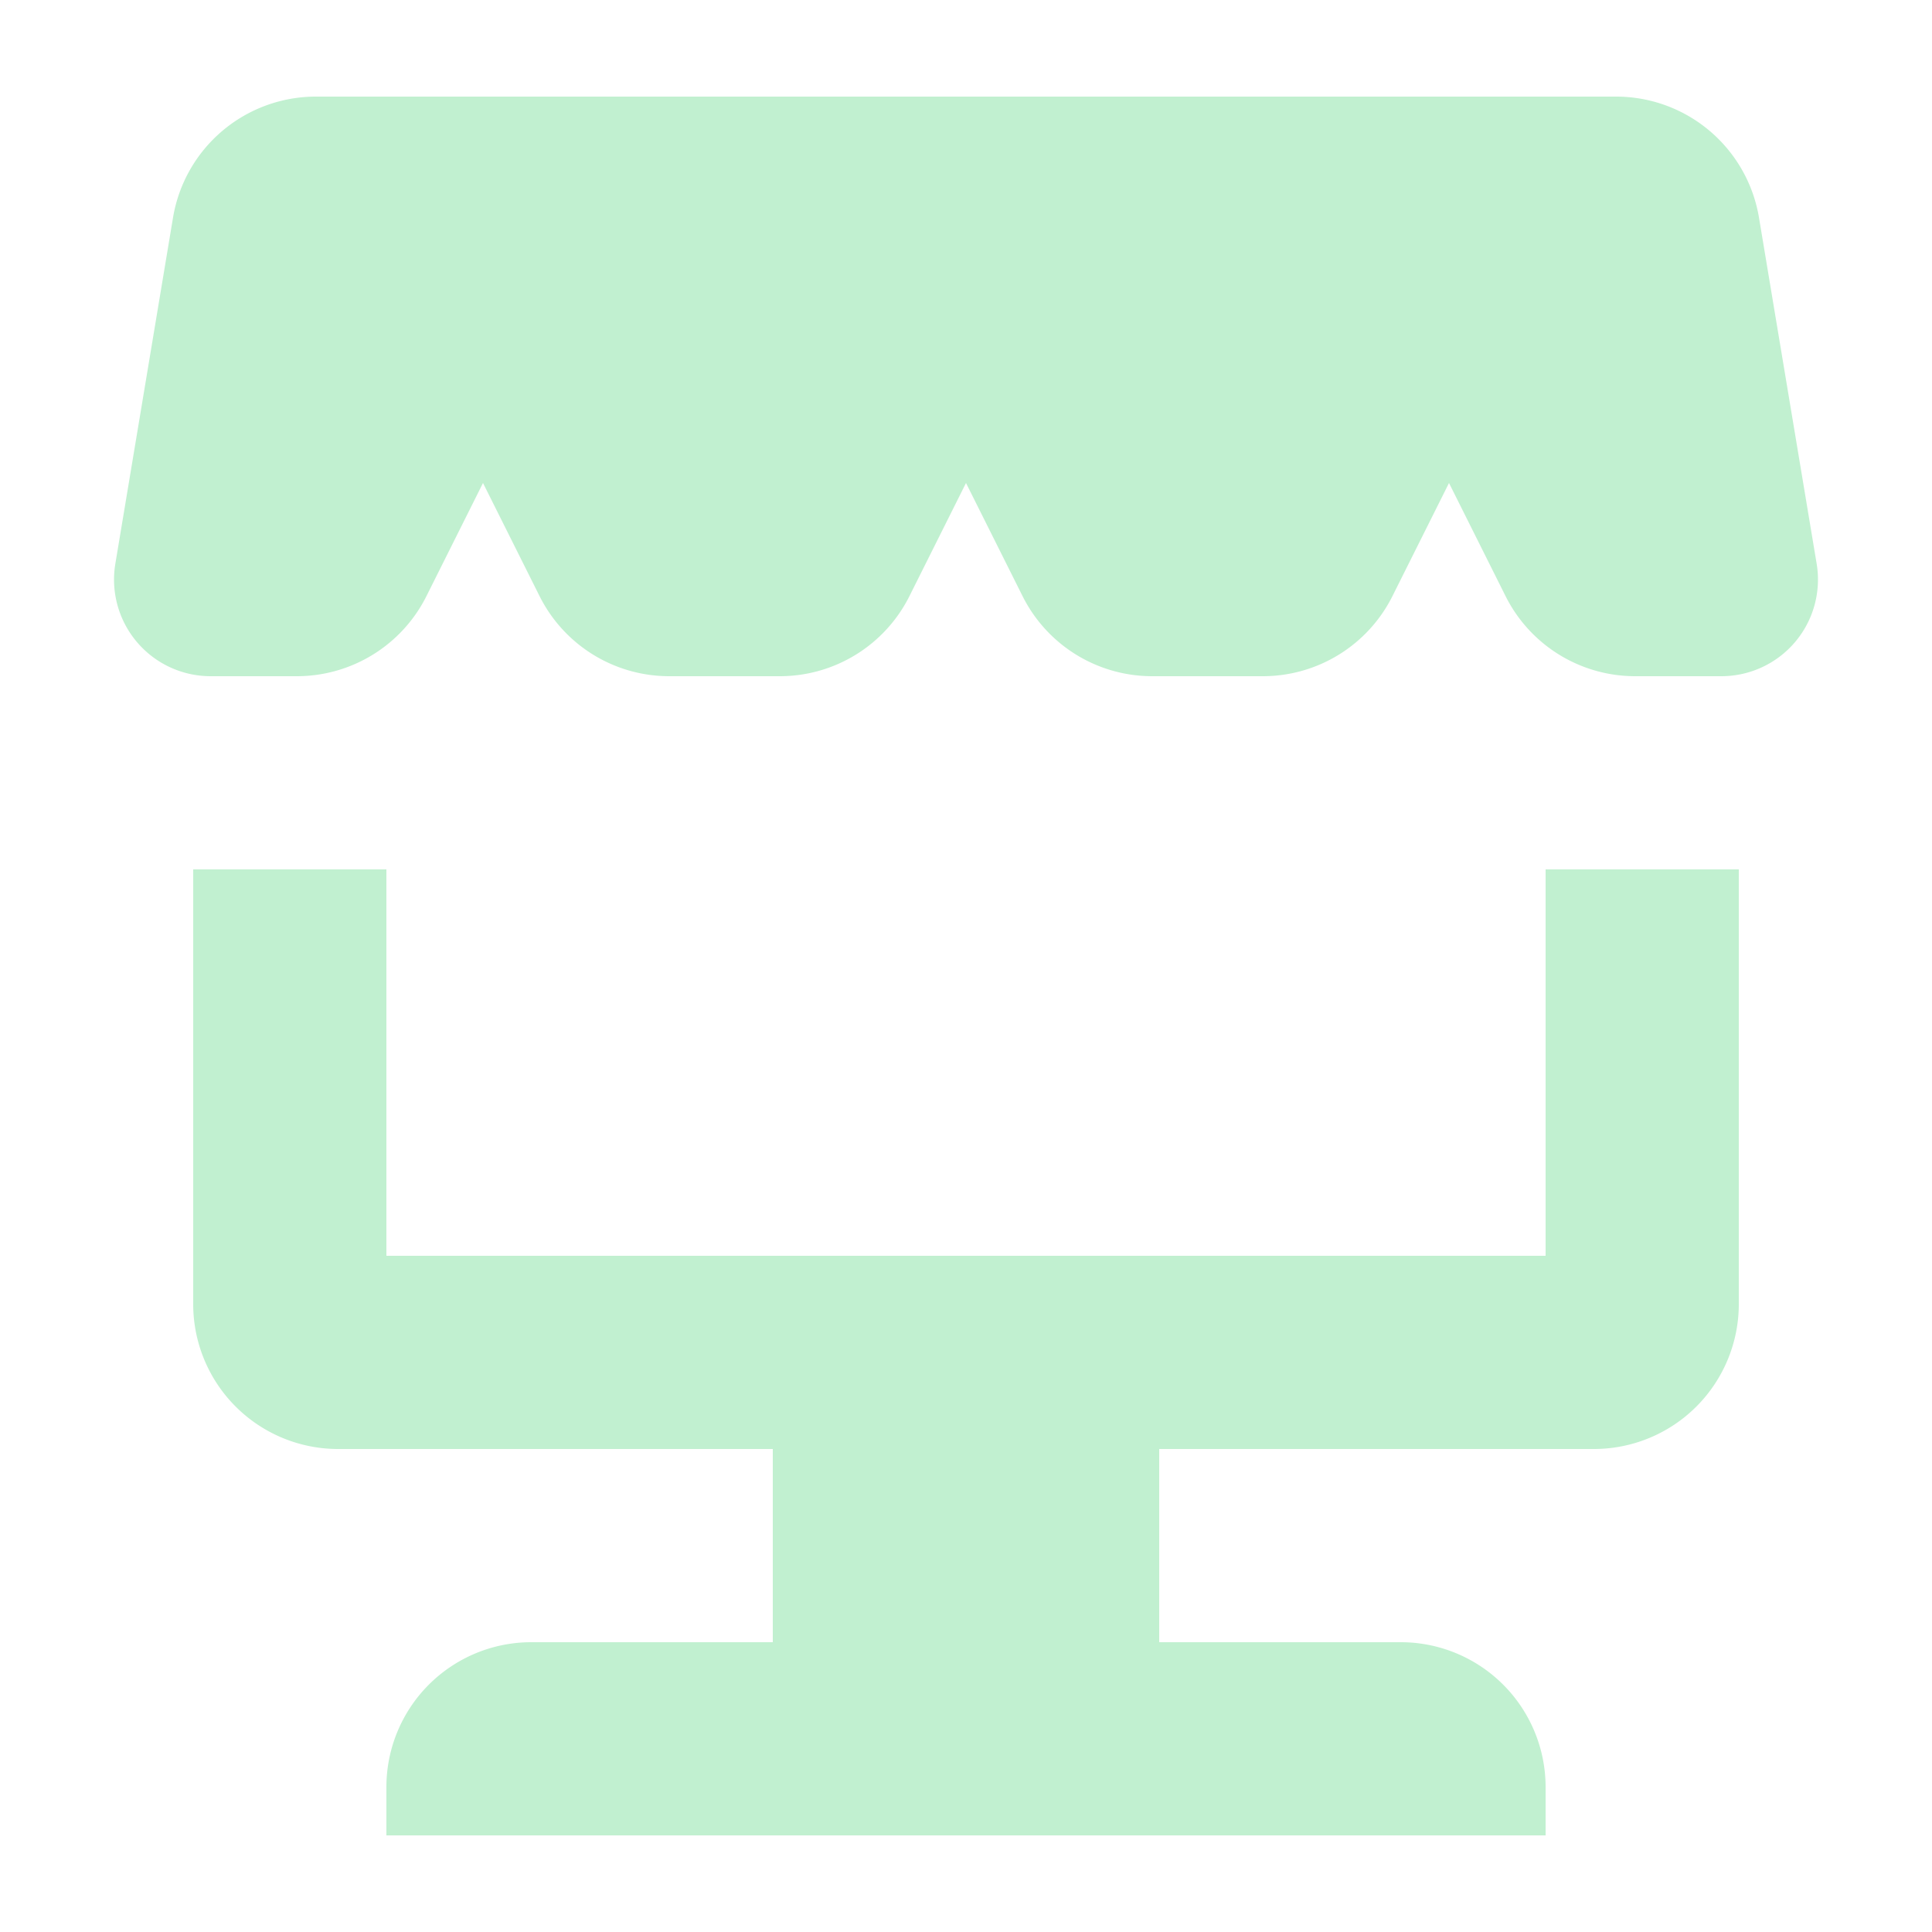 <svg viewBox="0 0 20 20" xmlns="http://www.w3.org/2000/svg"><path d="M1.791 2.253l-.597 3.583A1 1 0 002.18 7h.893a1.5 1.5 0 001.342-.83L5 5l.585 1.17A1.5 1.5 0 006.927 7h1.146a1.5 1.5 0 001.342-.83L10 5l.585 1.17a1.5 1.5 0 001.342.83h1.146a1.5 1.5 0 001.342-.83L15 5l.585 1.17a1.5 1.5 0 001.342.83h.893a1 1 0 00.986-1.164l-.597-3.583A1.5 1.5 0 0016.729 1H3.271a1.5 1.5 0 00-1.48 1.253zM4 18.5A1.5 1.5 0 015.5 17H8v-3h4v3h2.5a1.5 1.5 0 011.5 1.5v.5H4v-.5z" fill="#C1F0D0"/><path d="M2 9h2v4h12V9h2v4.5a1.5 1.5 0 01-1.5 1.5h-13A1.5 1.5 0 012 13.5V9z" fill="#C1F0D0"/></svg>